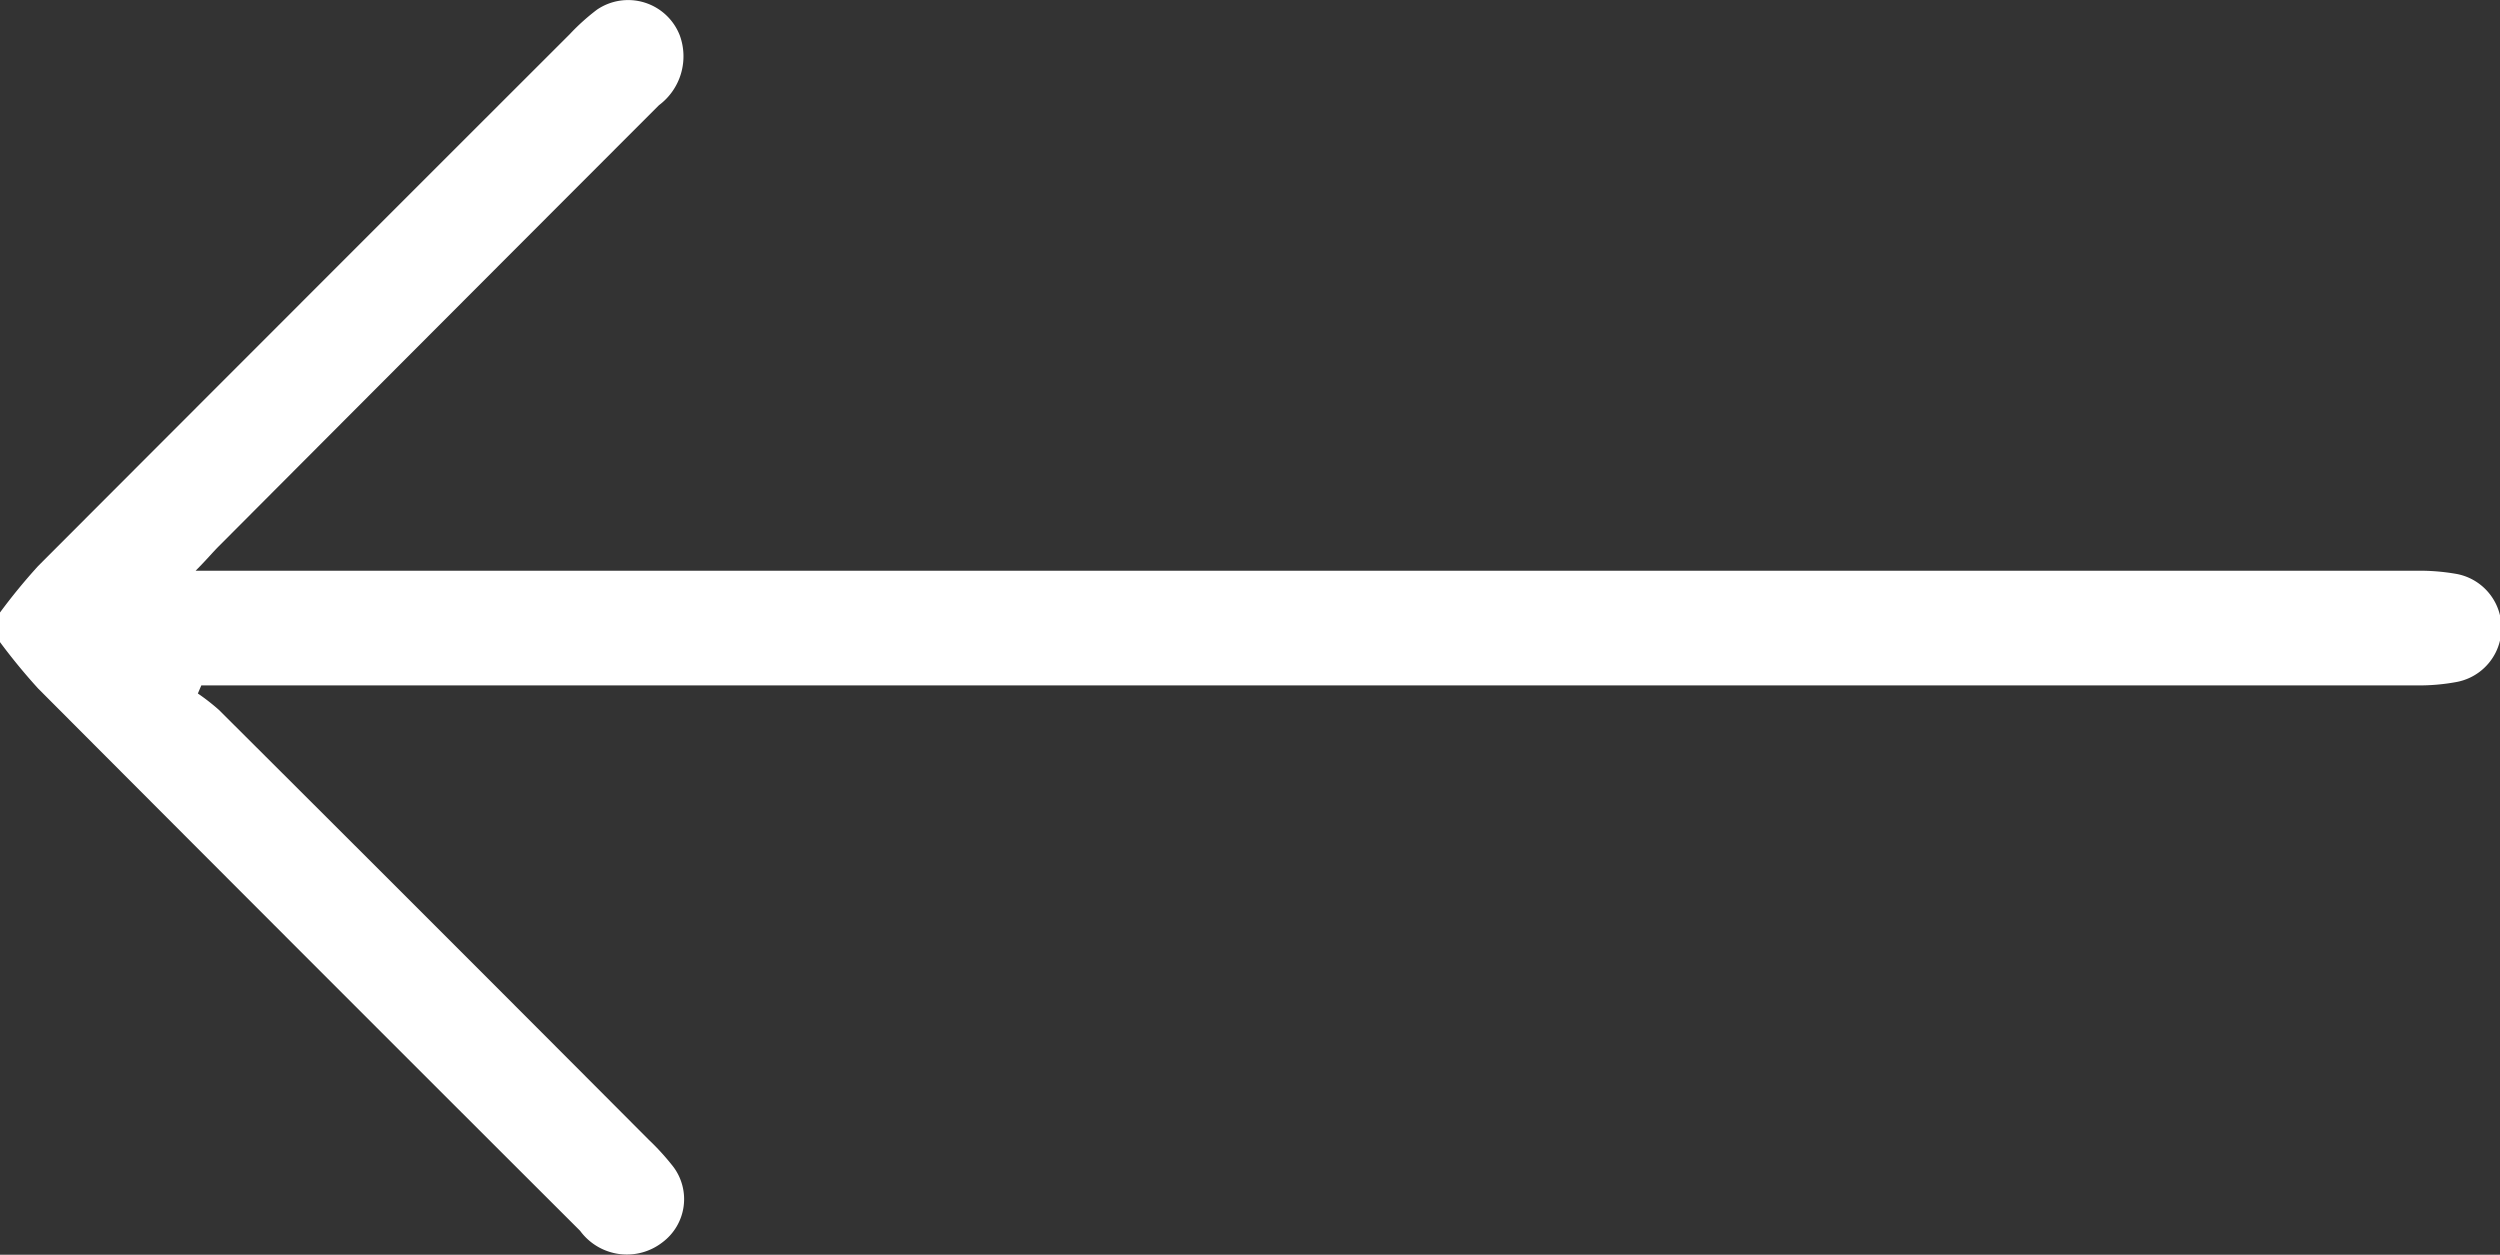 <svg xmlns="http://www.w3.org/2000/svg" xmlns:xlink="http://www.w3.org/1999/xlink" width="23.198" height="11.643" viewBox="0 0 23.198 11.643"><rect x="0" y="0" width="23.198" height="11.643" fill="#333333" stroke="none"/><defs><clipPath id="a"><rect width="23.198" height="11.643" fill="#fff"/></clipPath></defs><g clip-path="url(#a)"><path d="M0,5.957a5.579,5.579,0,0,0,.355.432q2.511,2.519,5.029,5.032a.538.538,0,0,0,.765.106.5.5,0,0,0,.1-.7,2.289,2.289,0,0,0-.228-.251q-1.993-2-3.989-3.989a1.994,1.994,0,0,0-.195-.152l.032-.075h.276q10.138,0,20.277,0a1.9,1.9,0,0,0,.381-.033.51.51,0,0,0,0-1,1.972,1.972,0,0,0-.382-.031H1.816c.1-.1.156-.168.217-.229Q4.074,3.019,6.116.976A.566.566,0,0,0,6.309.329.514.514,0,0,0,5.54.09a2.009,2.009,0,0,0-.252.227Q2.82,2.783.355,5.252A5.457,5.457,0,0,0,0,5.685Z" transform="translate(-0.001 0)" fill="#fff"/></g></svg>